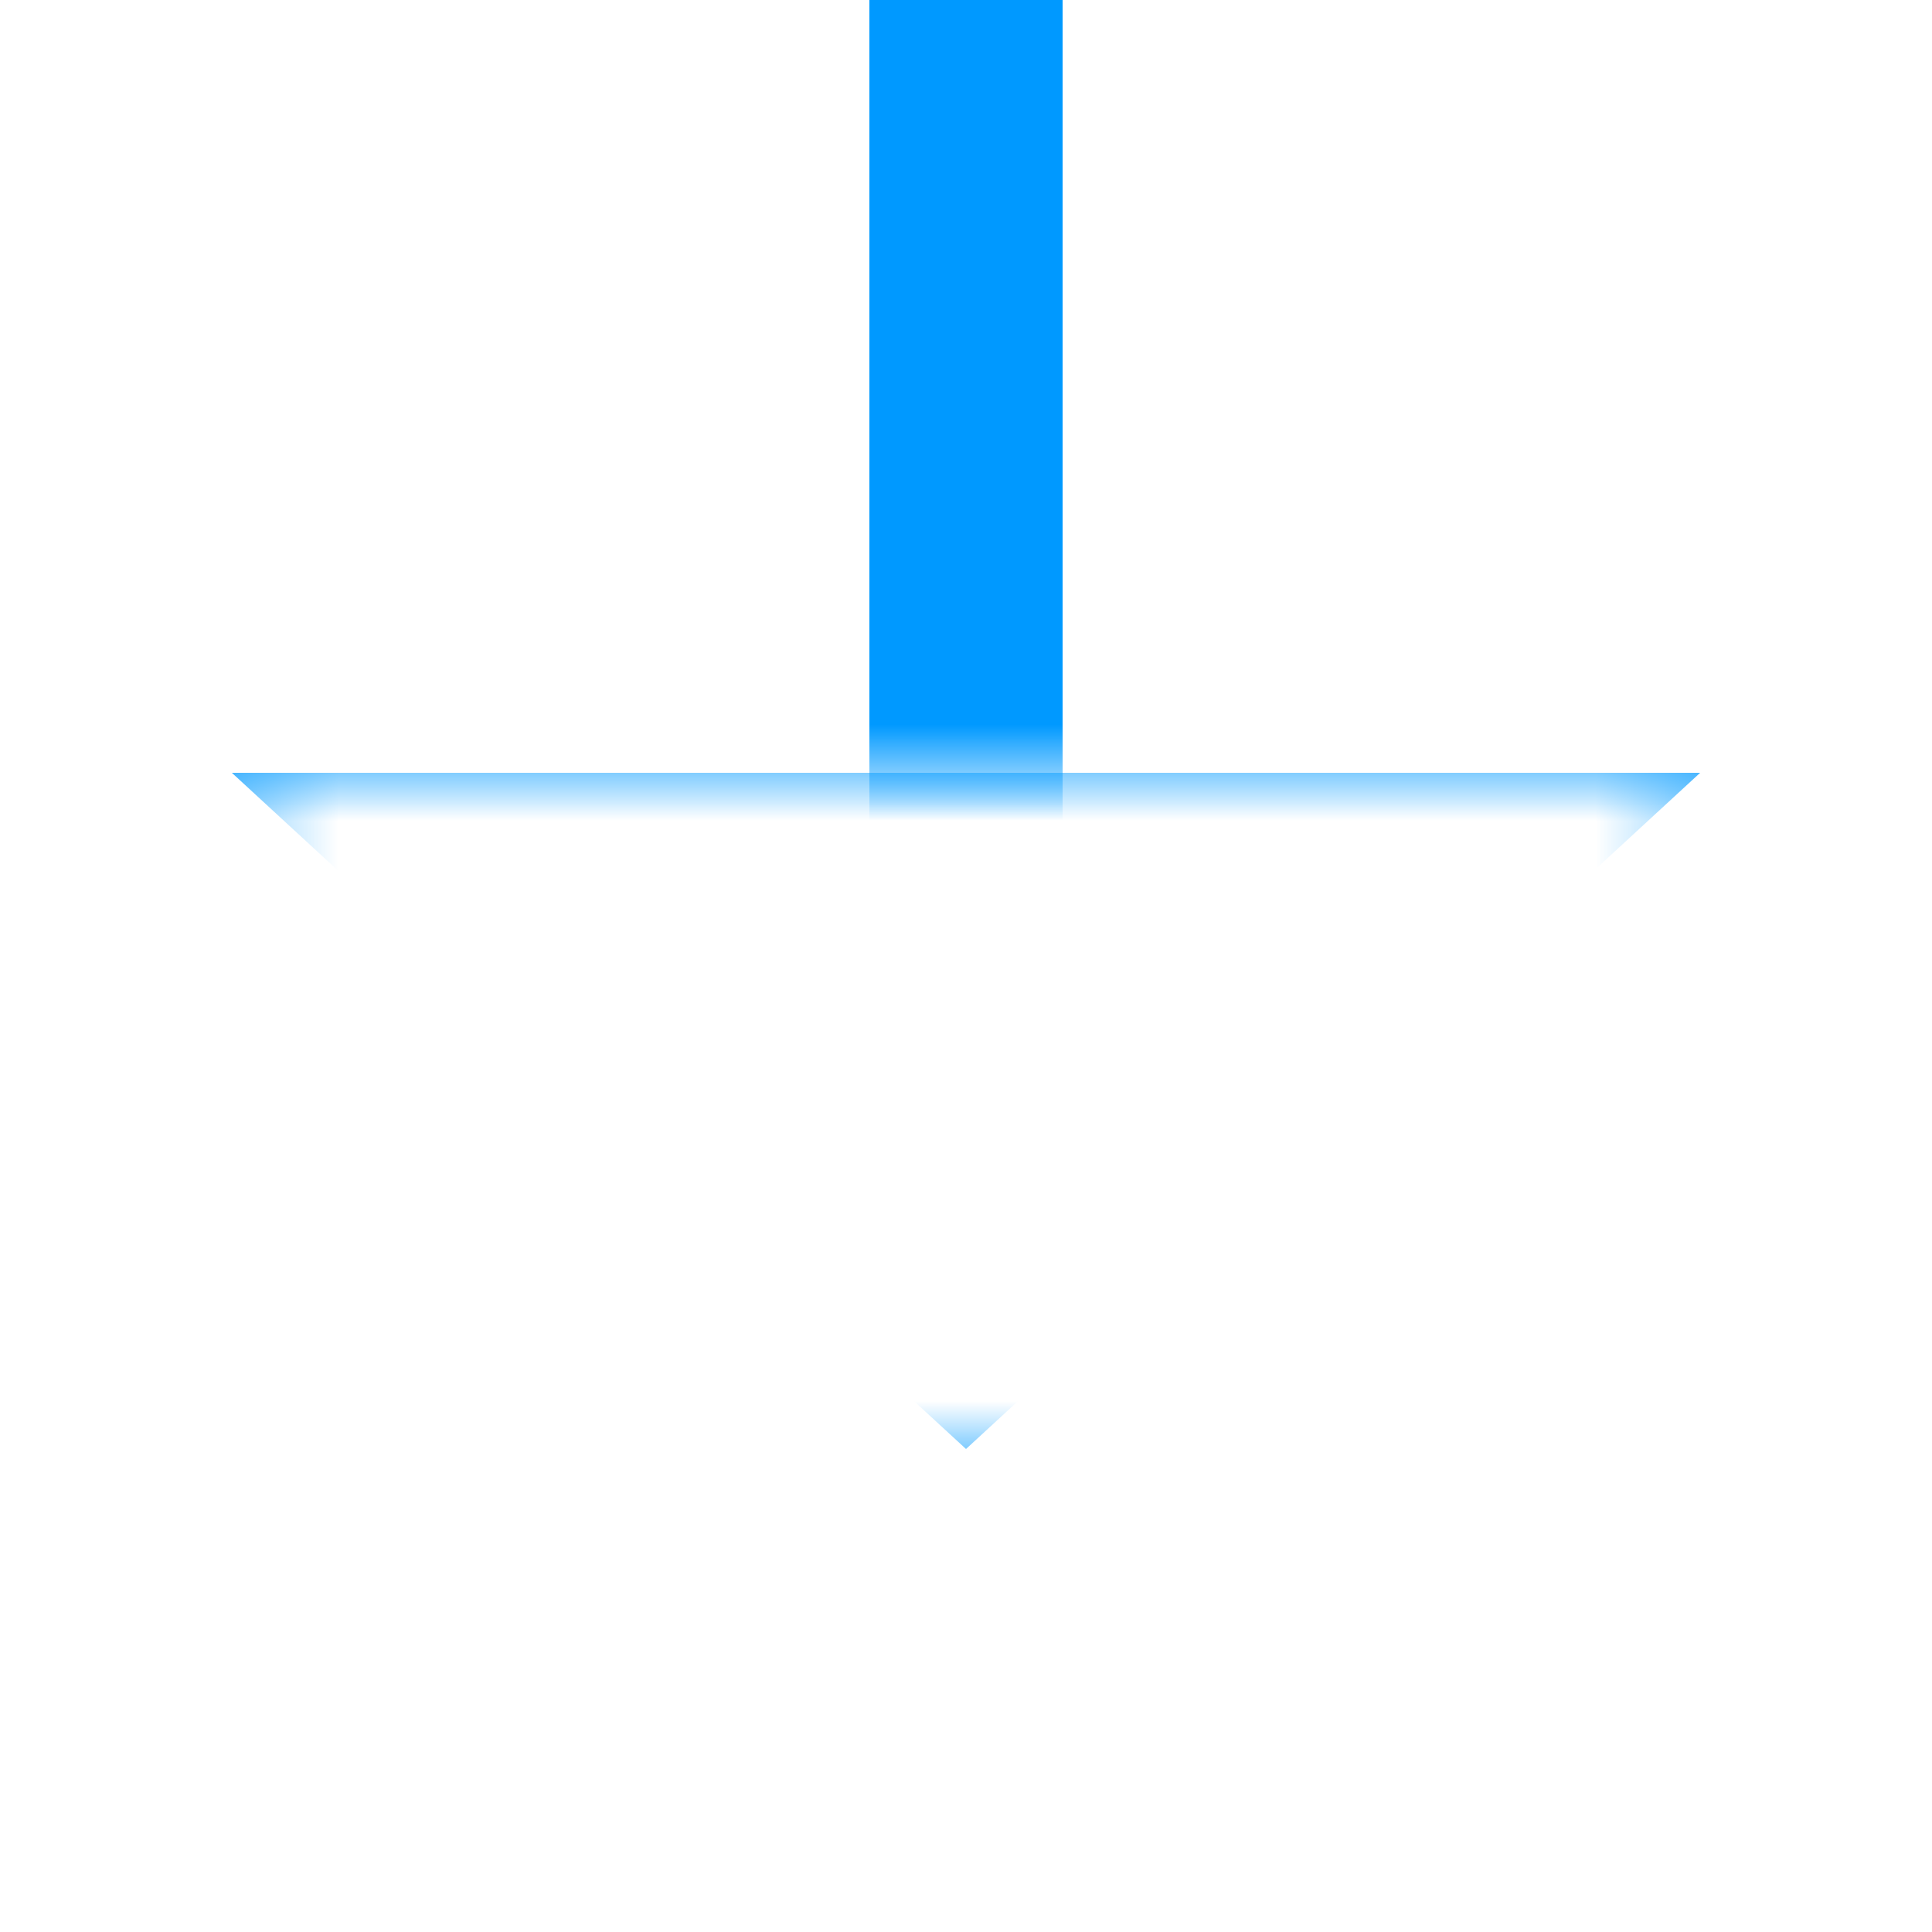 ﻿<?xml version="1.0" encoding="utf-8"?>
<svg version="1.1" width="20px" height="20px" viewBox="1288 661  20 20" xmlns:xlink="http://www.w3.org/1999/xlink" xmlns="http://www.w3.org/2000/svg">
  <defs>
    <mask fill="white" id="clip108">
      <path d="M 1281 618  L 1315 618  L 1315 646  L 1281 646  Z M 1281 588  L 1315 588  L 1315 684  L 1281 684  Z M 1290.4 669  L 1305.6 669  L 1305.6 676  L 1290.4 676  Z " fill-rule="evenodd" />
    </mask>
  </defs>
  <path d="M 1290.4 669  L 1298 676  L 1305.6 669  L 1290.4 669  Z " fill-rule="nonzero" fill="#0099ff" stroke="none" mask="url(#clip108)" />
  <path d="M 1298 588  L 1298 670  " stroke-width="2" stroke="#0099ff" fill="none" mask="url(#clip108)" />
</svg>